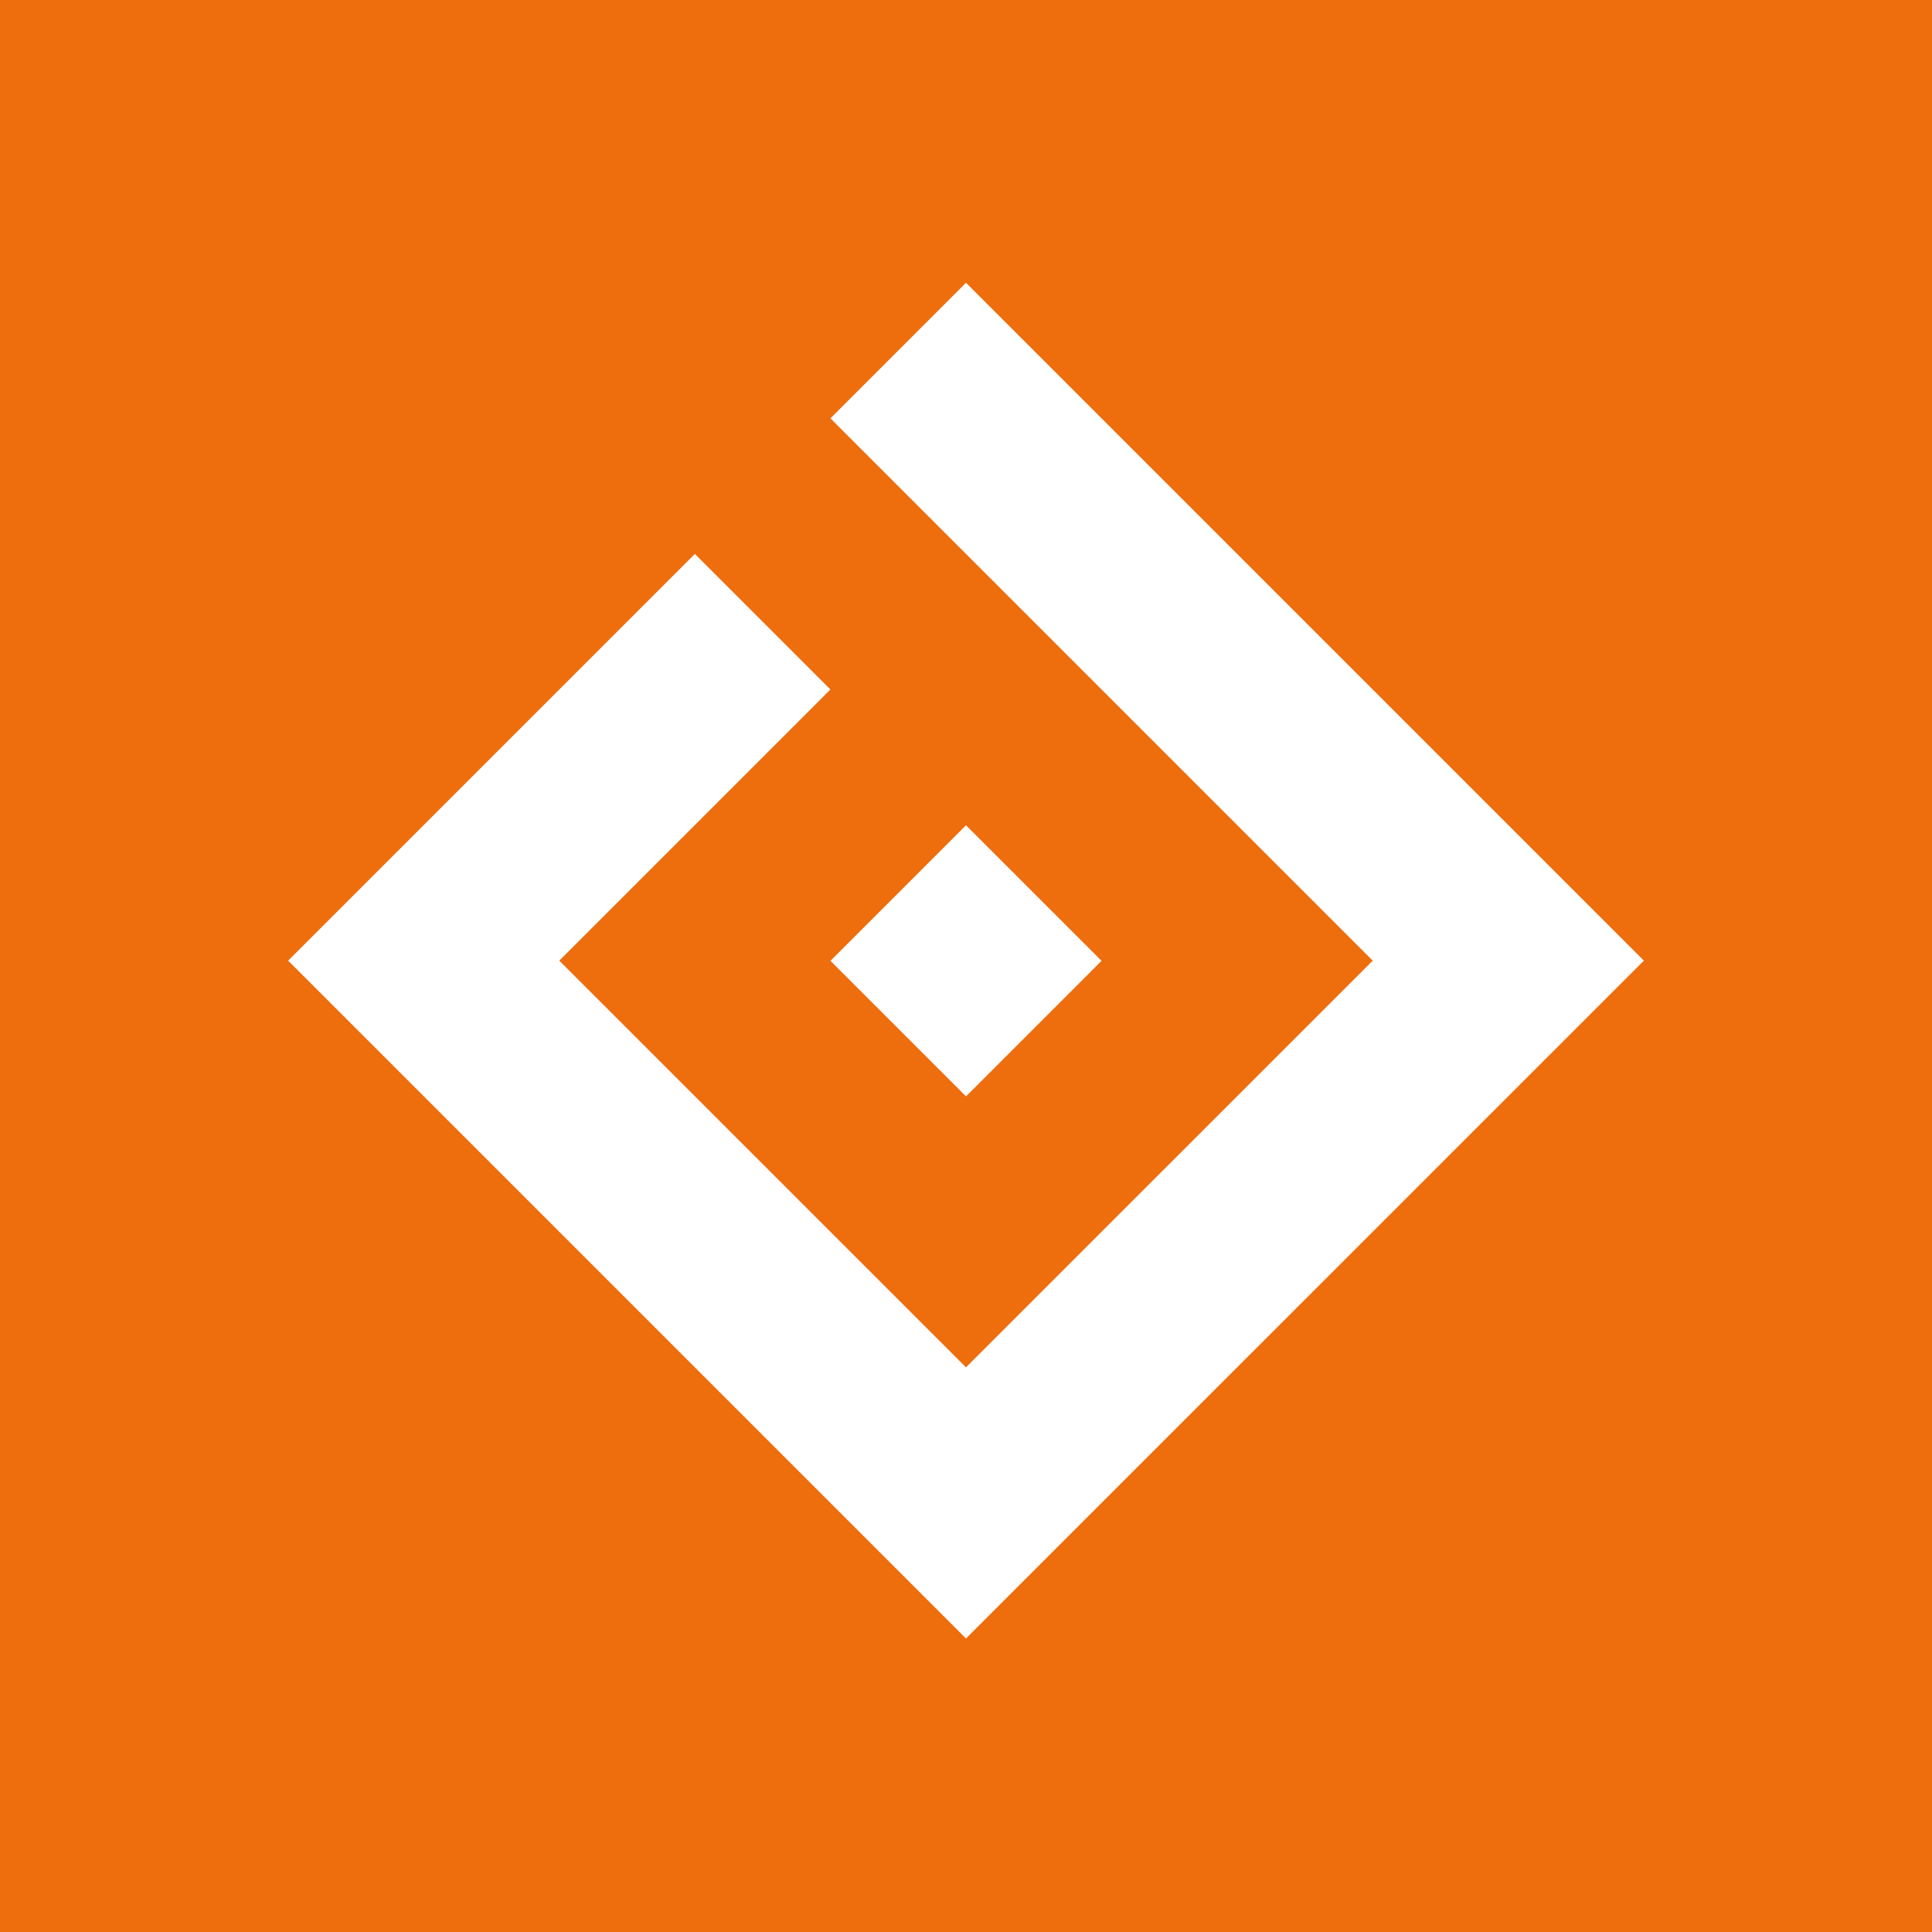 <?xml version="1.0" encoding="utf-8"?>
<!-- Generator: Adobe Illustrator 15.0.2, SVG Export Plug-In . SVG Version: 6.00 Build 0)  -->
<!DOCTYPE svg PUBLIC "-//W3C//DTD SVG 1.1//EN" "http://www.w3.org/Graphics/SVG/1.1/DTD/svg11.dtd">
<svg version="1.1" id="Layer_1" xmlns="http://www.w3.org/2000/svg" xmlns:xlink="http://www.w3.org/1999/xlink" x="0px" y="0px"
	 width="500px" height="500px" viewBox="0 0 500 500" enable-background="new 0 0 500 500" xml:space="preserve">
<rect fill="#EE6D0D" width="500" height="500"/>
<rect x="225.193" y="223.8" transform="matrix(-0.707 -0.707 0.707 -0.707 250.989 601.181)" fill="#FFFFFF" width="49.619" height="49.62"/>
<polygon fill="#FFFFFF" points="249.998,73.18 214.912,108.266 355.258,248.613 355.258,248.613 355.258,248.613 249.998,353.866 
	144.739,248.613 214.912,178.44 179.829,143.353 74.569,248.613 249.998,424.039 425.432,248.613 "/>
</svg>
